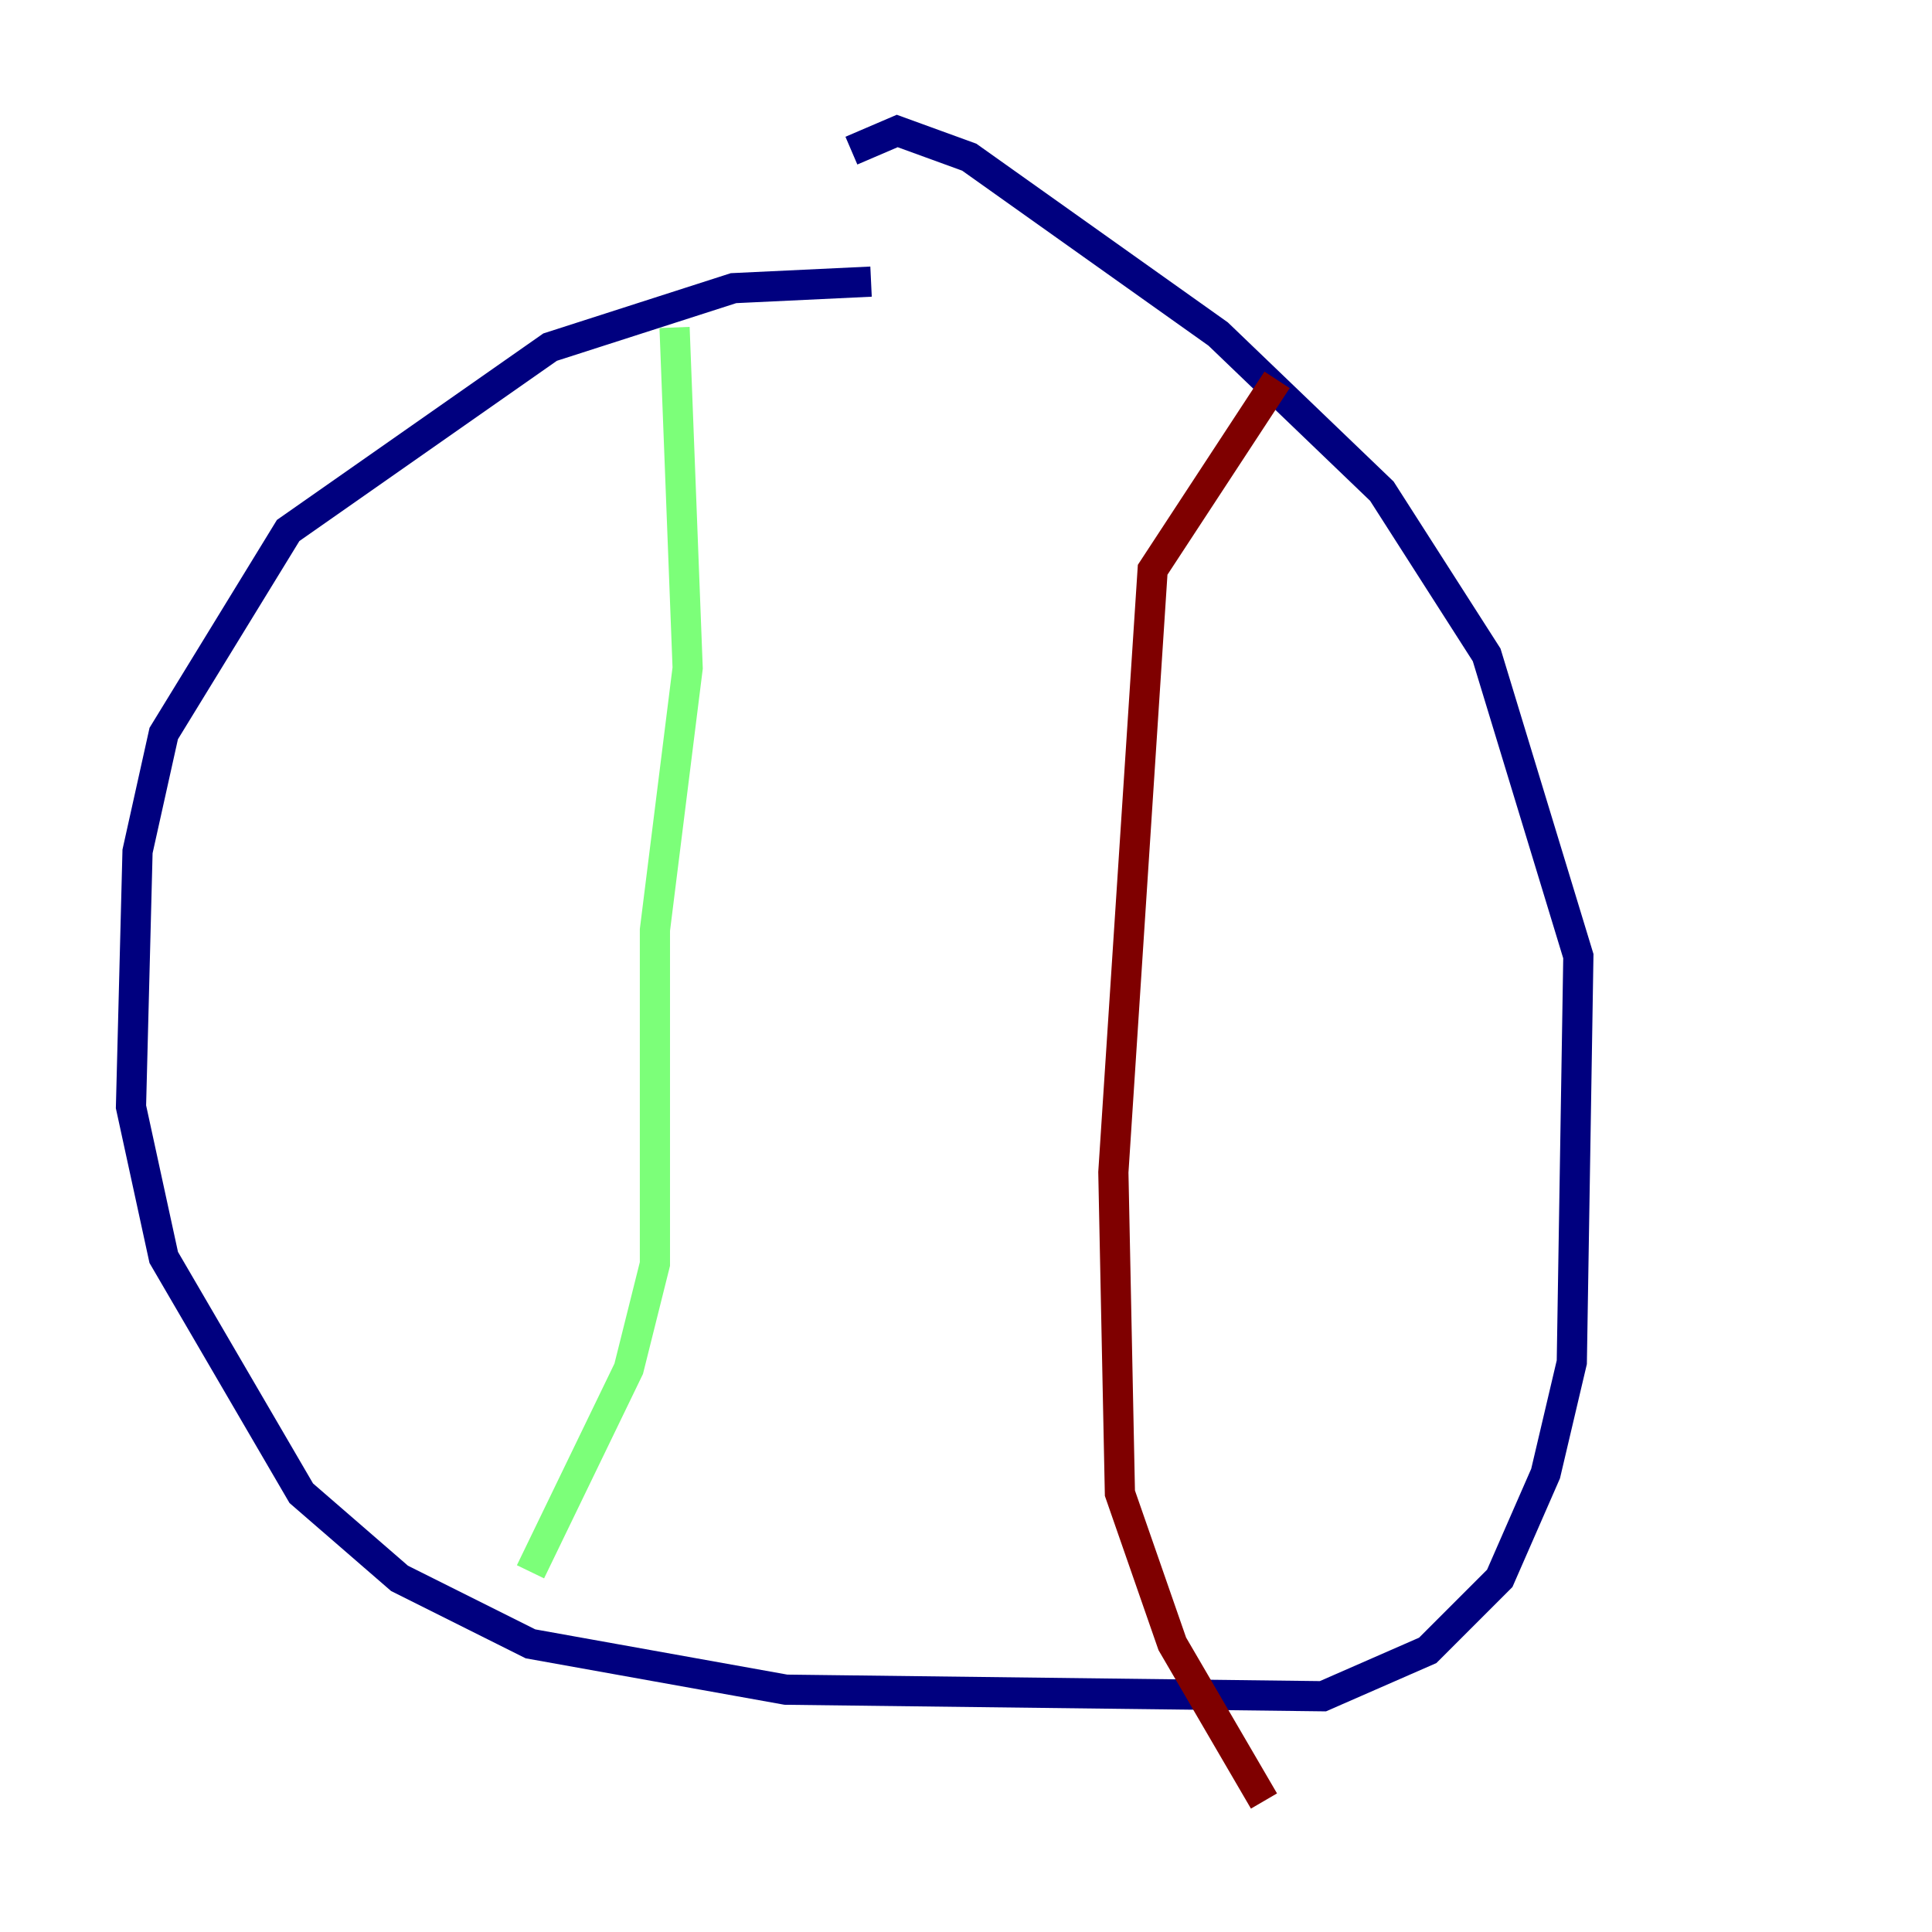 <?xml version="1.0" encoding="utf-8" ?>
<svg baseProfile="tiny" height="128" version="1.2" viewBox="0,0,128,128" width="128" xmlns="http://www.w3.org/2000/svg" xmlns:ev="http://www.w3.org/2001/xml-events" xmlns:xlink="http://www.w3.org/1999/xlink"><defs /><polyline fill="none" points="57.709,18.658 48.597,19.091 36.447,22.997 19.091,35.146 10.848,48.597 9.112,56.407 8.678,73.329 10.848,83.308 19.959,98.929 26.468,104.57 35.146,108.909 52.068,111.946 87.647,112.38 94.59,109.342 99.363,104.57 102.4,97.627 104.136,90.251 104.57,63.349 98.495,43.39 91.552,32.542 80.705,22.129 64.217,10.414 59.444,8.678 56.407,9.98" stroke="#00007f" stroke-width="2" /><polyline fill="none" points="44.691,21.695 45.559,44.258 43.39,61.614 43.39,83.742 41.654,90.685 35.146,104.136" stroke="#7cff79" stroke-width="2" /><polyline fill="none" points="84.61,25.166 76.366,37.749 73.763,77.668 74.197,98.929 77.668,108.909 83.742,119.322" stroke="#7f0000" stroke-width="2" /></svg>